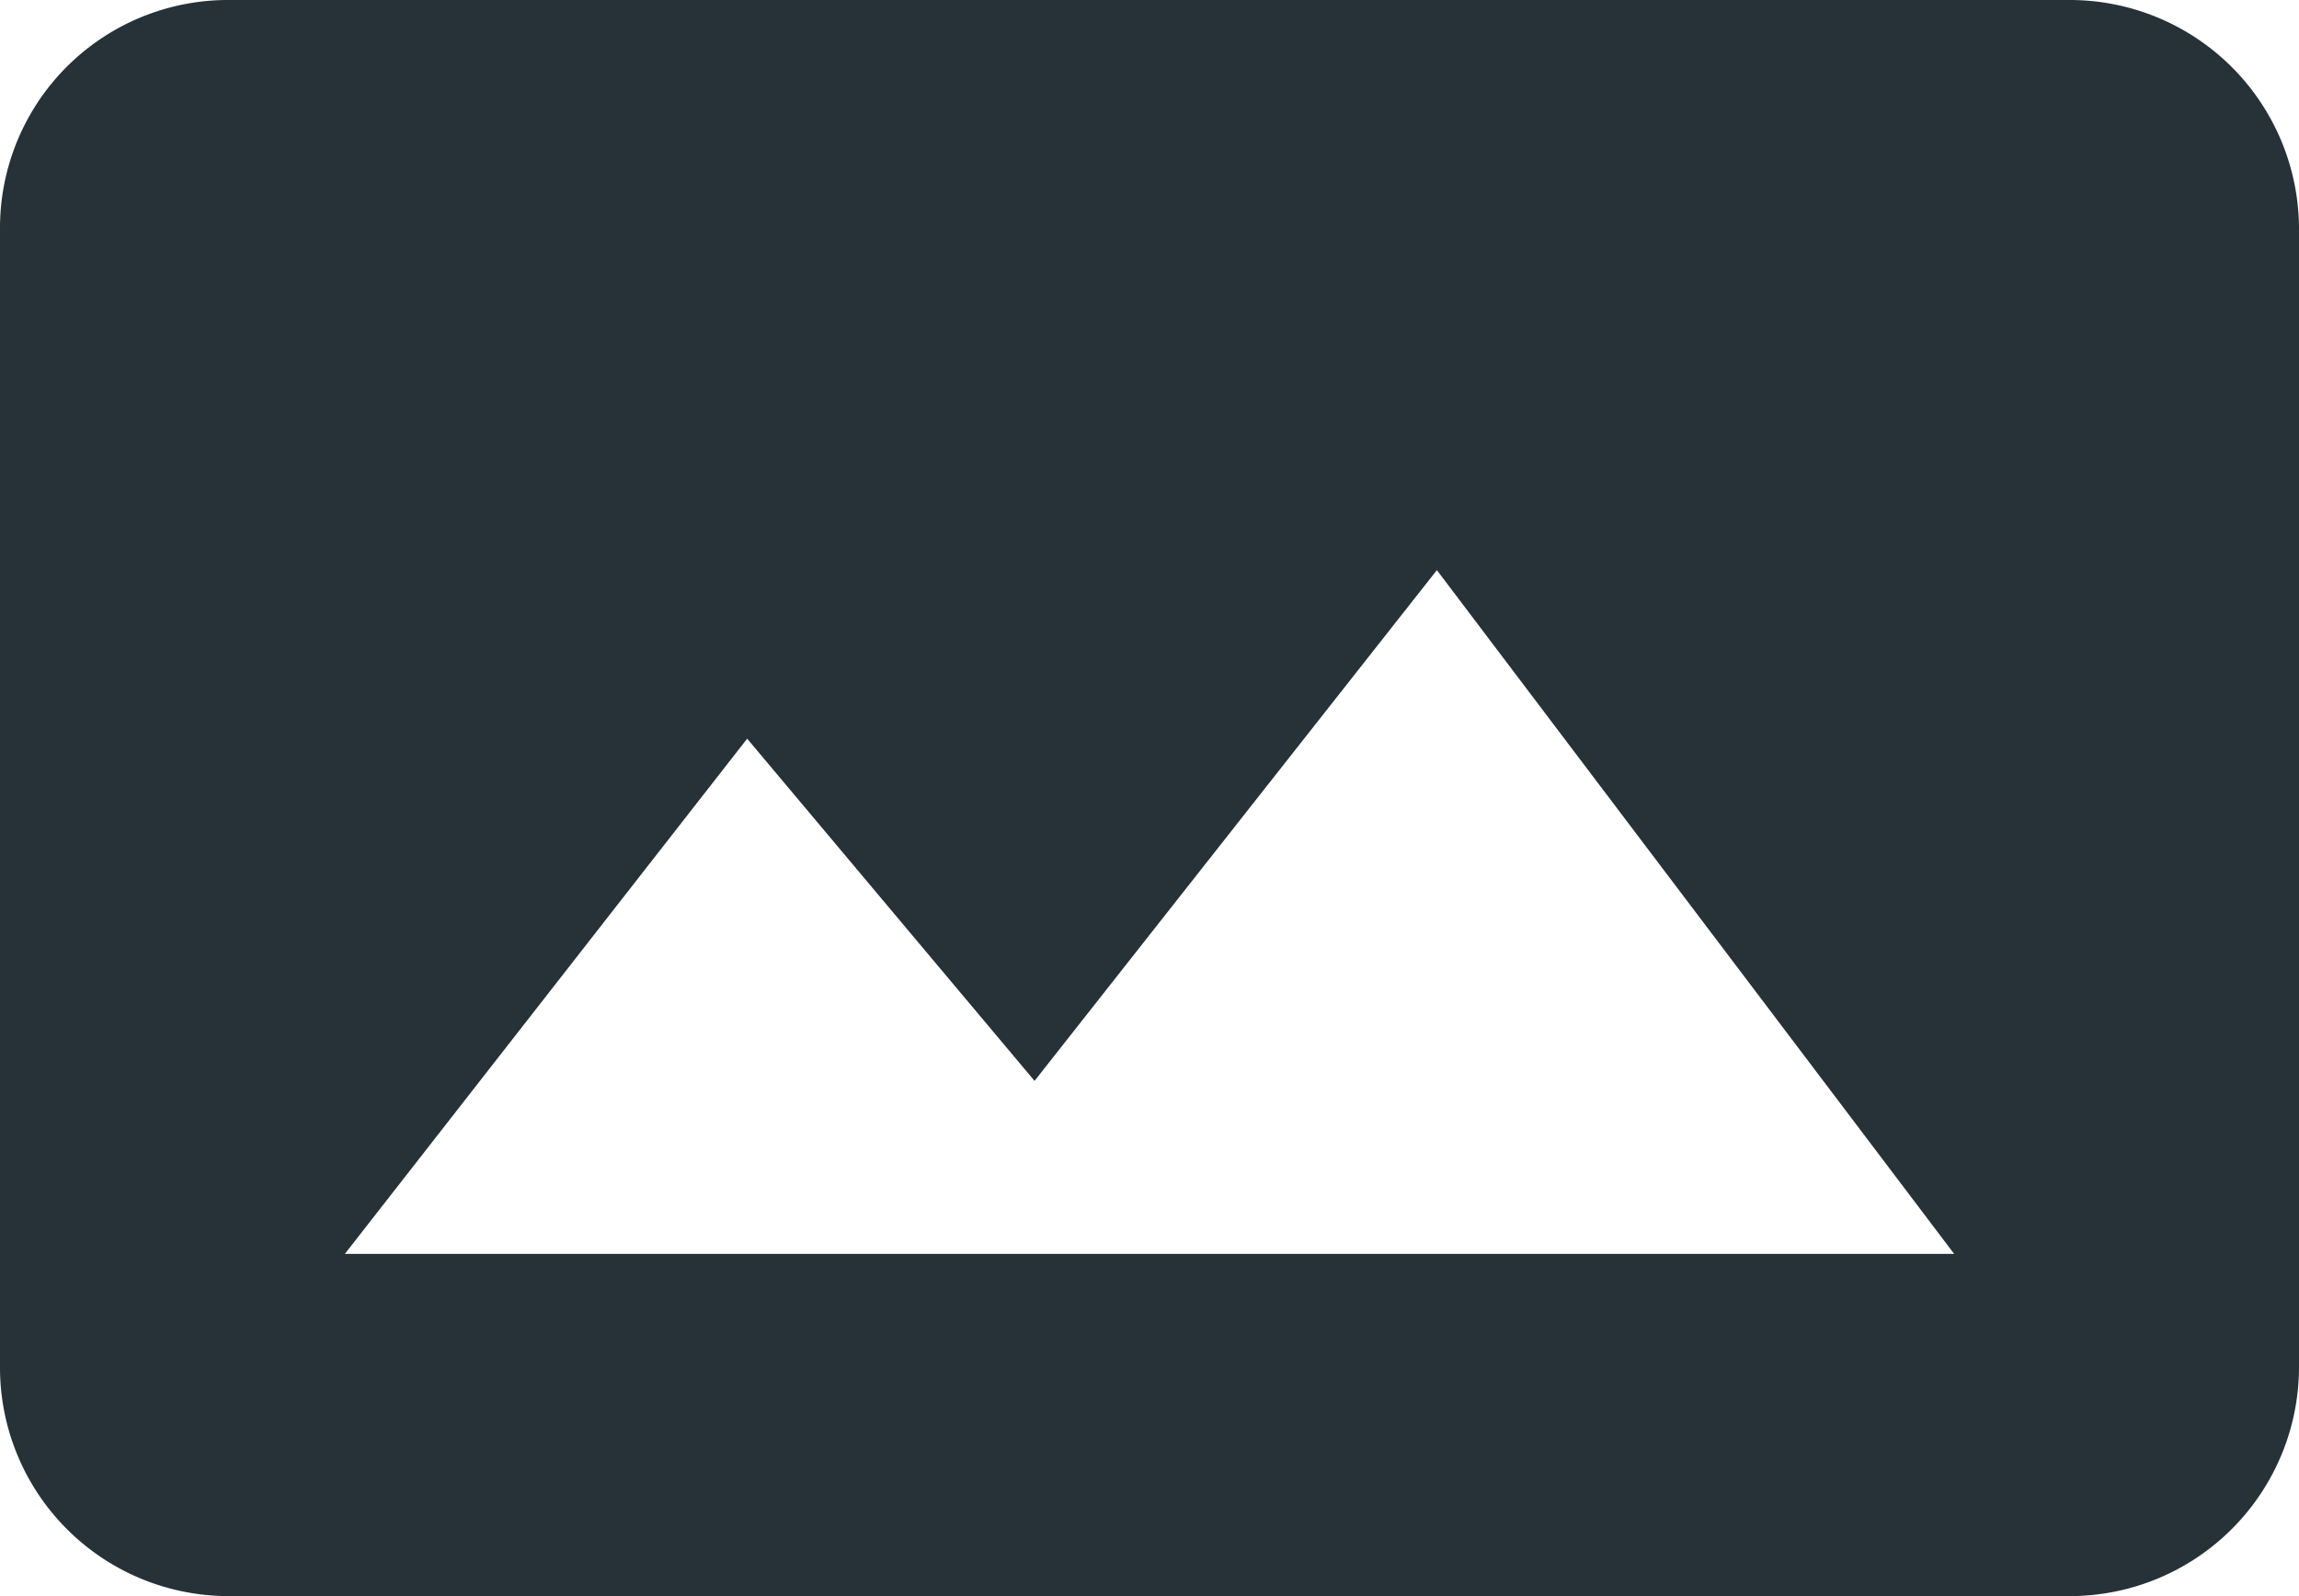 <svg id="Layer_1" data-name="Layer 1" xmlns="http://www.w3.org/2000/svg" viewBox="0 0 36 25"><defs><style>.cls-1{fill:#263238;}</style></defs><title>docМонтажная область 132</title><path class="cls-1" d="M32.4,0A3.59,3.59,0,0,1,36,3.57V21.43A3.59,3.59,0,0,1,32.4,25H3.6A3.58,3.58,0,0,1,0,21.43V3.57A3.57,3.57,0,0,1,3.6,0H32.4M5.4,19.64H30.6L22.5,8.93l-6.3,8-4.5-5.36Z"/></svg>